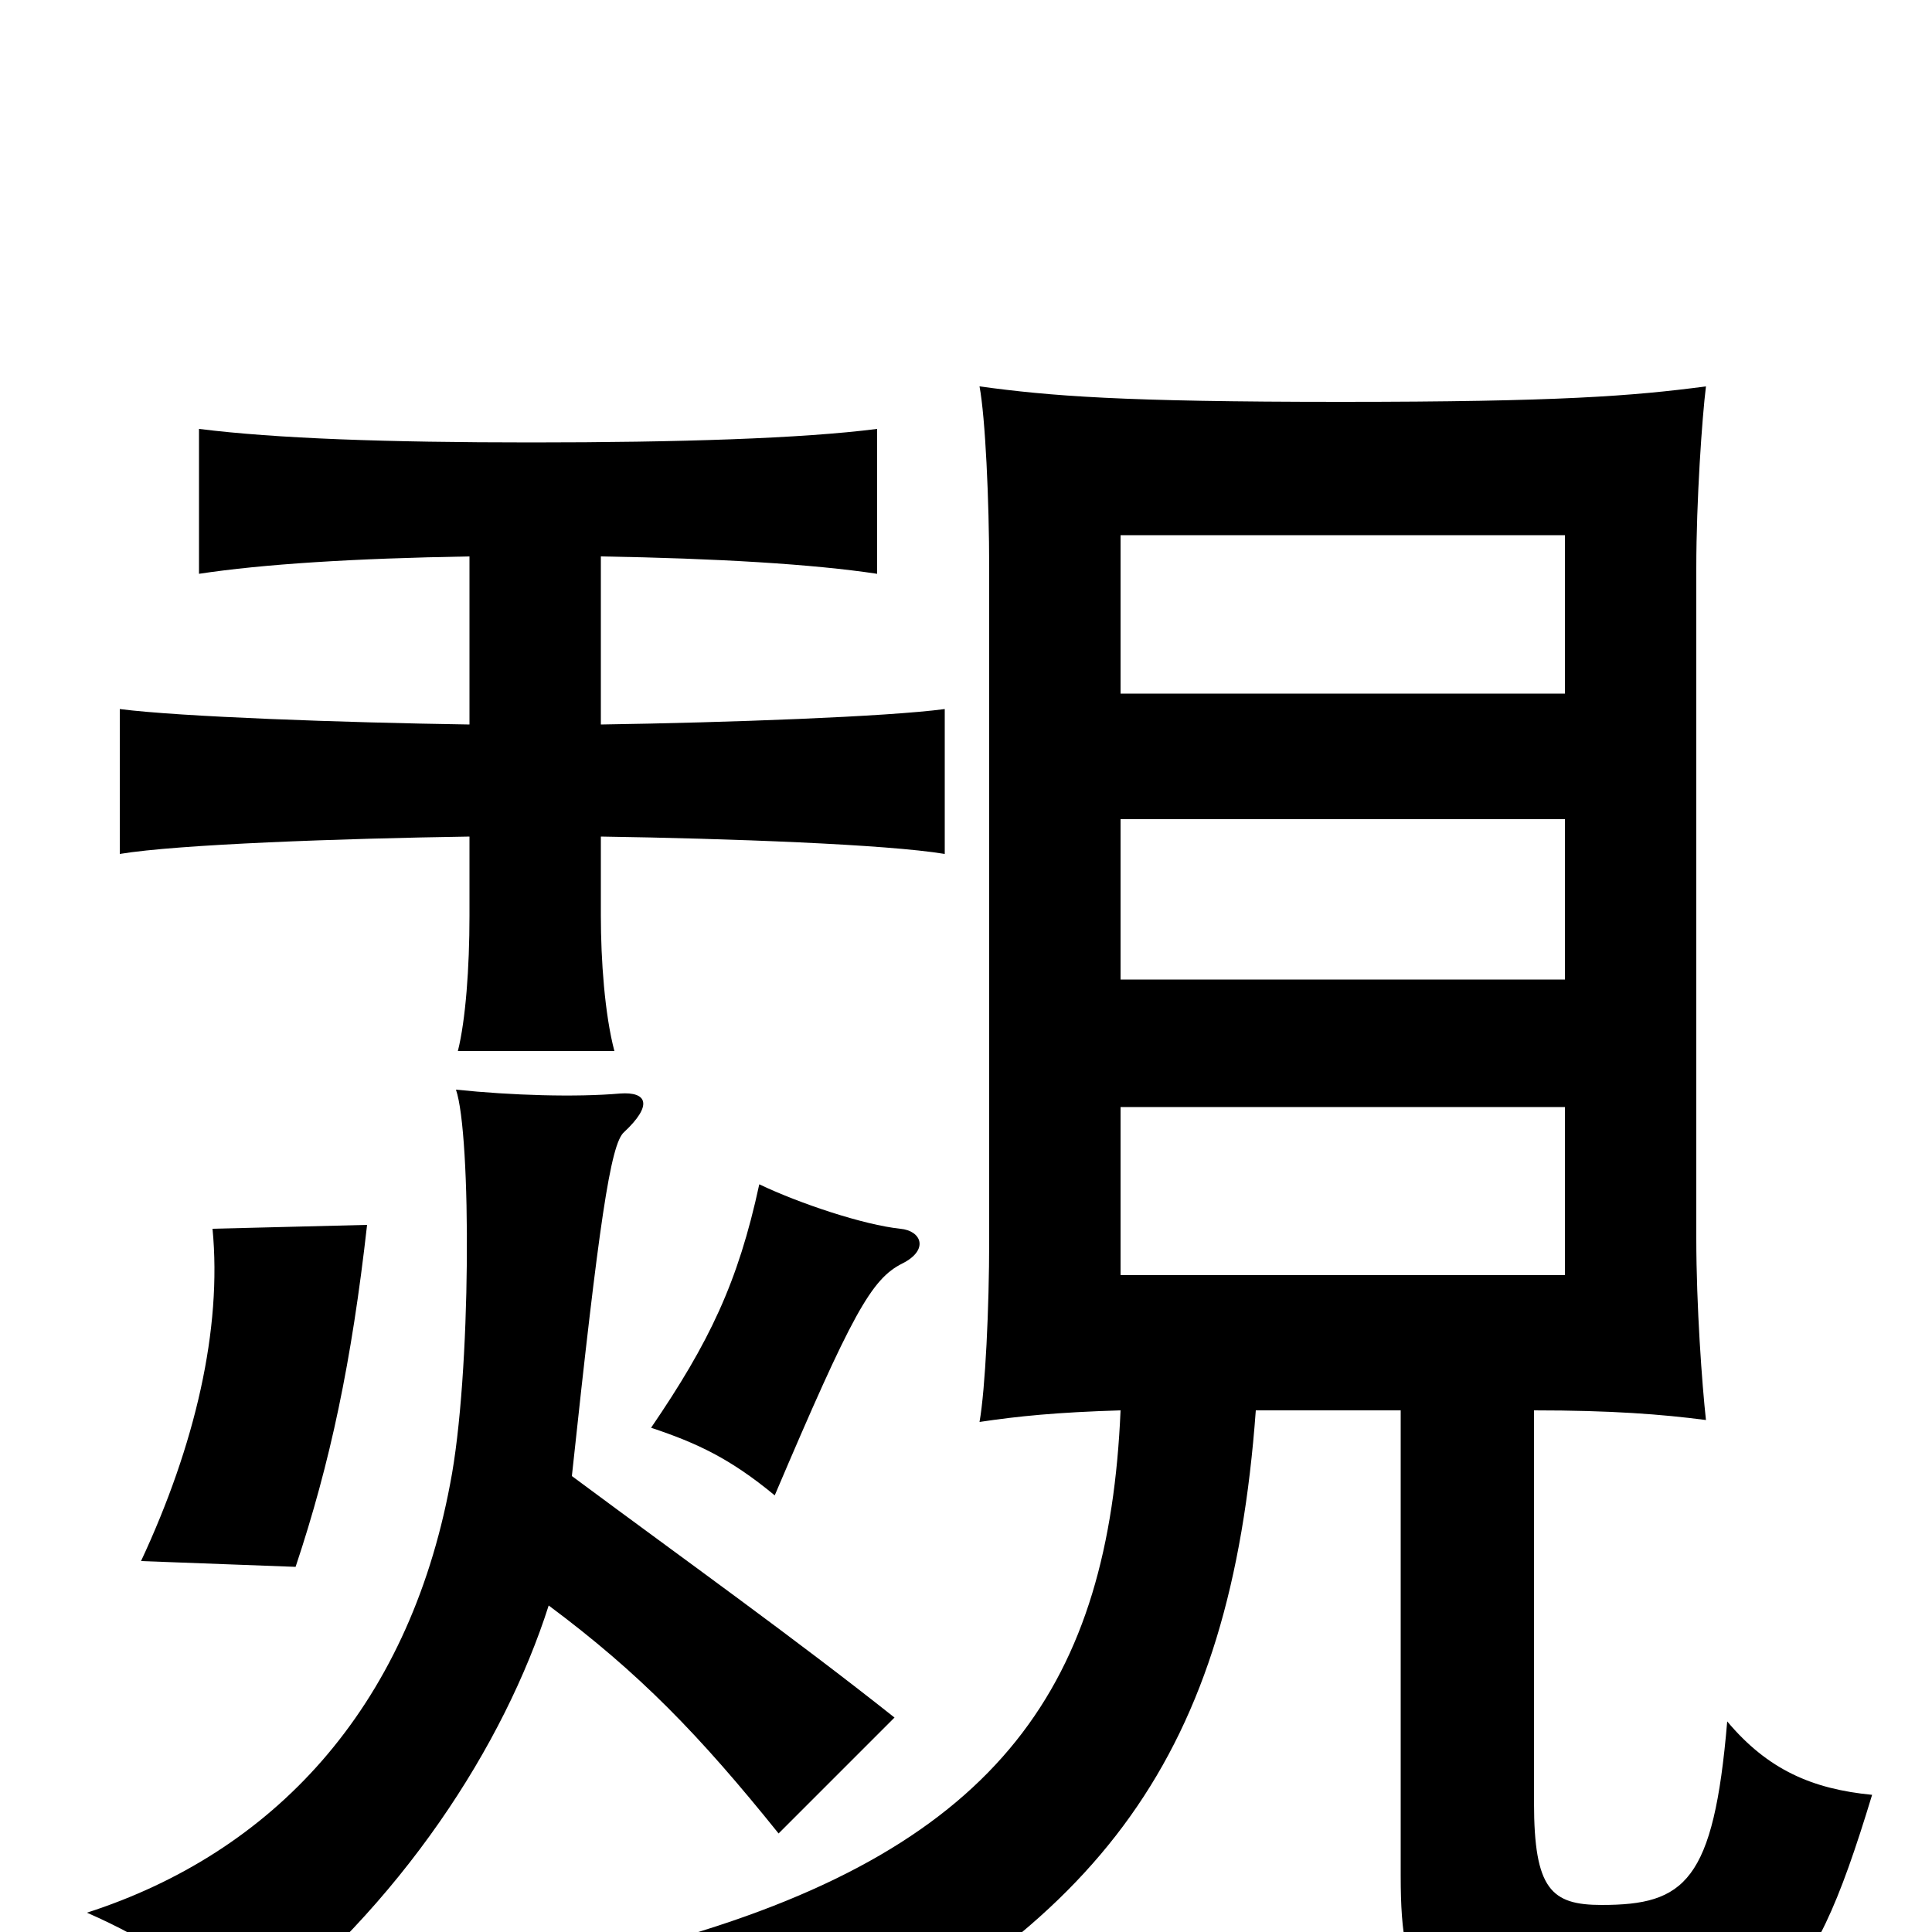 <svg xmlns="http://www.w3.org/2000/svg" viewBox="0 -1000 1000 1000">
	<path fill="#000000" d="M810 -340H580V-427H810ZM810 -493H580V-576H810ZM810 -641H580V-723H810ZM243 -567V-526C243 -499 241 -472 237 -456H318C313 -475 311 -503 311 -526V-567C377 -566 459 -563 489 -558V-633C459 -629 377 -626 311 -625V-712C371 -711 421 -708 454 -703V-778C415 -773 351 -771 275 -771C200 -771 143 -773 103 -778V-703C136 -708 183 -711 243 -712V-625C177 -626 93 -629 62 -633V-558C92 -563 177 -566 243 -567ZM190 -366L110 -364C115 -312 101 -252 73 -192L153 -189C171 -243 182 -295 190 -366ZM466 -364C447 -366 414 -377 393 -387C382 -336 367 -305 337 -261C361 -253 378 -245 401 -226C441 -320 451 -338 467 -346C481 -353 477 -363 466 -364ZM284 -169C331 -134 362 -102 403 -51L463 -111C410 -153 358 -190 296 -236C310 -367 316 -408 323 -414C338 -428 335 -435 321 -434C298 -432 265 -433 236 -436C244 -413 244 -288 233 -232C211 -115 141 -41 45 -10C77 4 105 22 128 48C208 -14 261 -97 284 -169ZM650 -270H725V-29C725 31 736 51 820 51C917 51 935 41 969 -71C938 -74 915 -84 894 -109C887 -26 872 -14 829 -14C803 -14 794 -22 794 -67V-270C834 -270 860 -268 883 -265C881 -283 878 -324 878 -359V-706C878 -741 881 -784 883 -800C845 -795 807 -792 694 -792C580 -792 544 -795 507 -800C510 -784 512 -741 512 -706V-358C512 -323 510 -281 507 -264C527 -267 547 -269 580 -270C574 -130 519 -45 348 4C380 28 398 47 406 76C571 -3 637 -92 650 -270Z"/>
</svg>